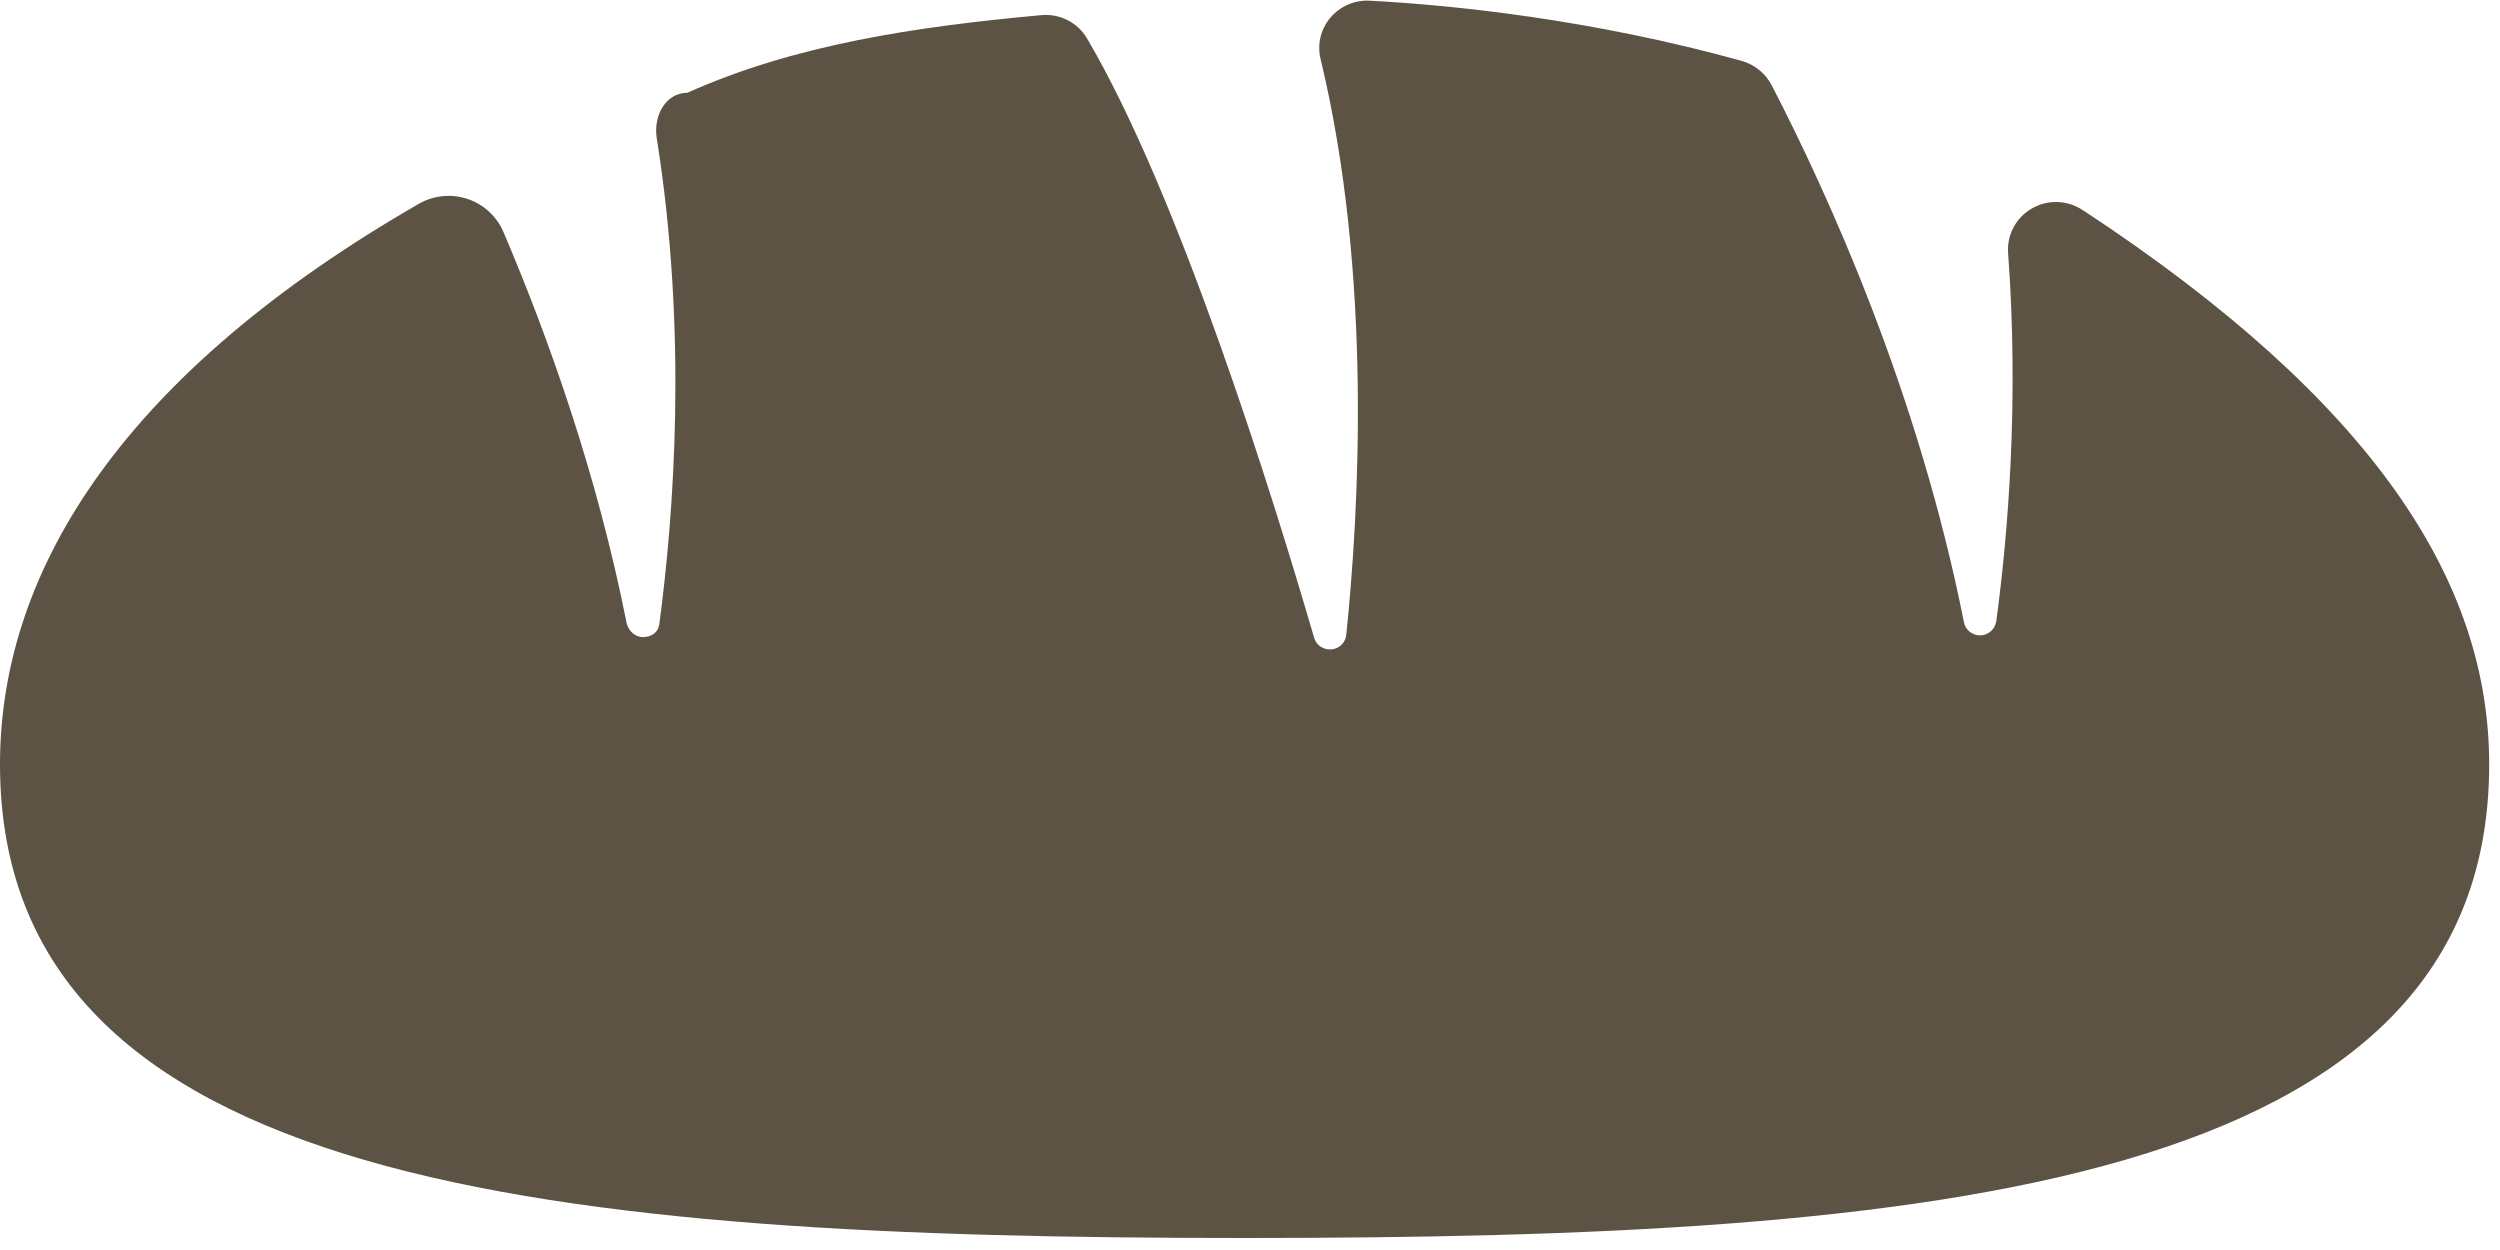 <?xml version="1.0" encoding="UTF-8" standalone="no"?>
<svg width="70px" height="35px" viewBox="0 0 70 35" version="1.1" xmlns="http://www.w3.org/2000/svg" xmlns:xlink="http://www.w3.org/1999/xlink" xmlns:sketch="http://www.bohemiancoding.com/sketch/ns">
    <!-- Generator: Sketch 3.3.2 (12043) - http://www.bohemiancoding.com/sketch -->
    <title>bread14</title>
    <desc>Created with Sketch.</desc>
    <defs></defs>
    <g id="leket-mobile-screens" stroke="none" stroke-width="1" fill="none" fill-rule="evenodd" sketch:type="MSPage">
        <g id="leket-mobile-main" sketch:type="MSArtboardGroup" transform="translate(-286, -187)" fill="#5C5344">
            <g id="bread14" sketch:type="MSLayerGroup" transform="translate(286, 187)">
                <path d="M58.362,5.911 C58.34,5.903 58.325,5.889 58.305,5.876 C57.88,5.597 57.326,5.582 56.888,5.84 C56.442,6.097 56.19,6.58 56.227,7.087 C56.536,11.256 56.22,15.004 55.896,17.39 C55.866,17.611 55.681,17.783 55.458,17.79 C55.228,17.797 55.033,17.64 54.991,17.427 C53.712,10.984 51.187,5.44 49.606,2.385 C49.433,2.056 49.139,1.814 48.773,1.706 C44.61,0.553 40.751,0.146 38.35,0.019 C37.925,-0.003 37.523,0.176 37.249,0.495 C36.977,0.823 36.876,1.25 36.977,1.657 C38.436,7.708 38.048,14.384 37.695,17.775 C37.674,17.996 37.494,18.168 37.279,18.182 C37.063,18.202 36.854,18.067 36.797,17.861 C35.639,13.892 33.022,5.462 30.435,1.073 C30.176,0.632 29.673,0.374 29.156,0.424 C25.641,0.745 22.255,1.25 19.243,2.598 C18.647,2.598 18.293,3.231 18.387,3.859 C19.265,9.353 18.862,14.463 18.459,17.491 C18.424,17.711 18.244,17.832 18.014,17.839 C17.791,17.846 17.596,17.668 17.546,17.447 C16.72,13.286 15.369,9.481 14.096,6.495 C13.91,6.06 13.542,5.719 13.089,5.57 C12.637,5.42 12.142,5.469 11.731,5.705 C3.623,10.371 0,15.831 0,21.402 C0,33.259 15.599,34.664 34.85,34.664 C54.093,34.664 69.697,33.259 69.697,21.402 C69.697,16.294 66.484,11.263 58.362,5.911 L58.362,5.911 Z" id="Fill-1" sketch:type="MSShapeGroup"></path>
            </g>
        </g>
    </g>
</svg>